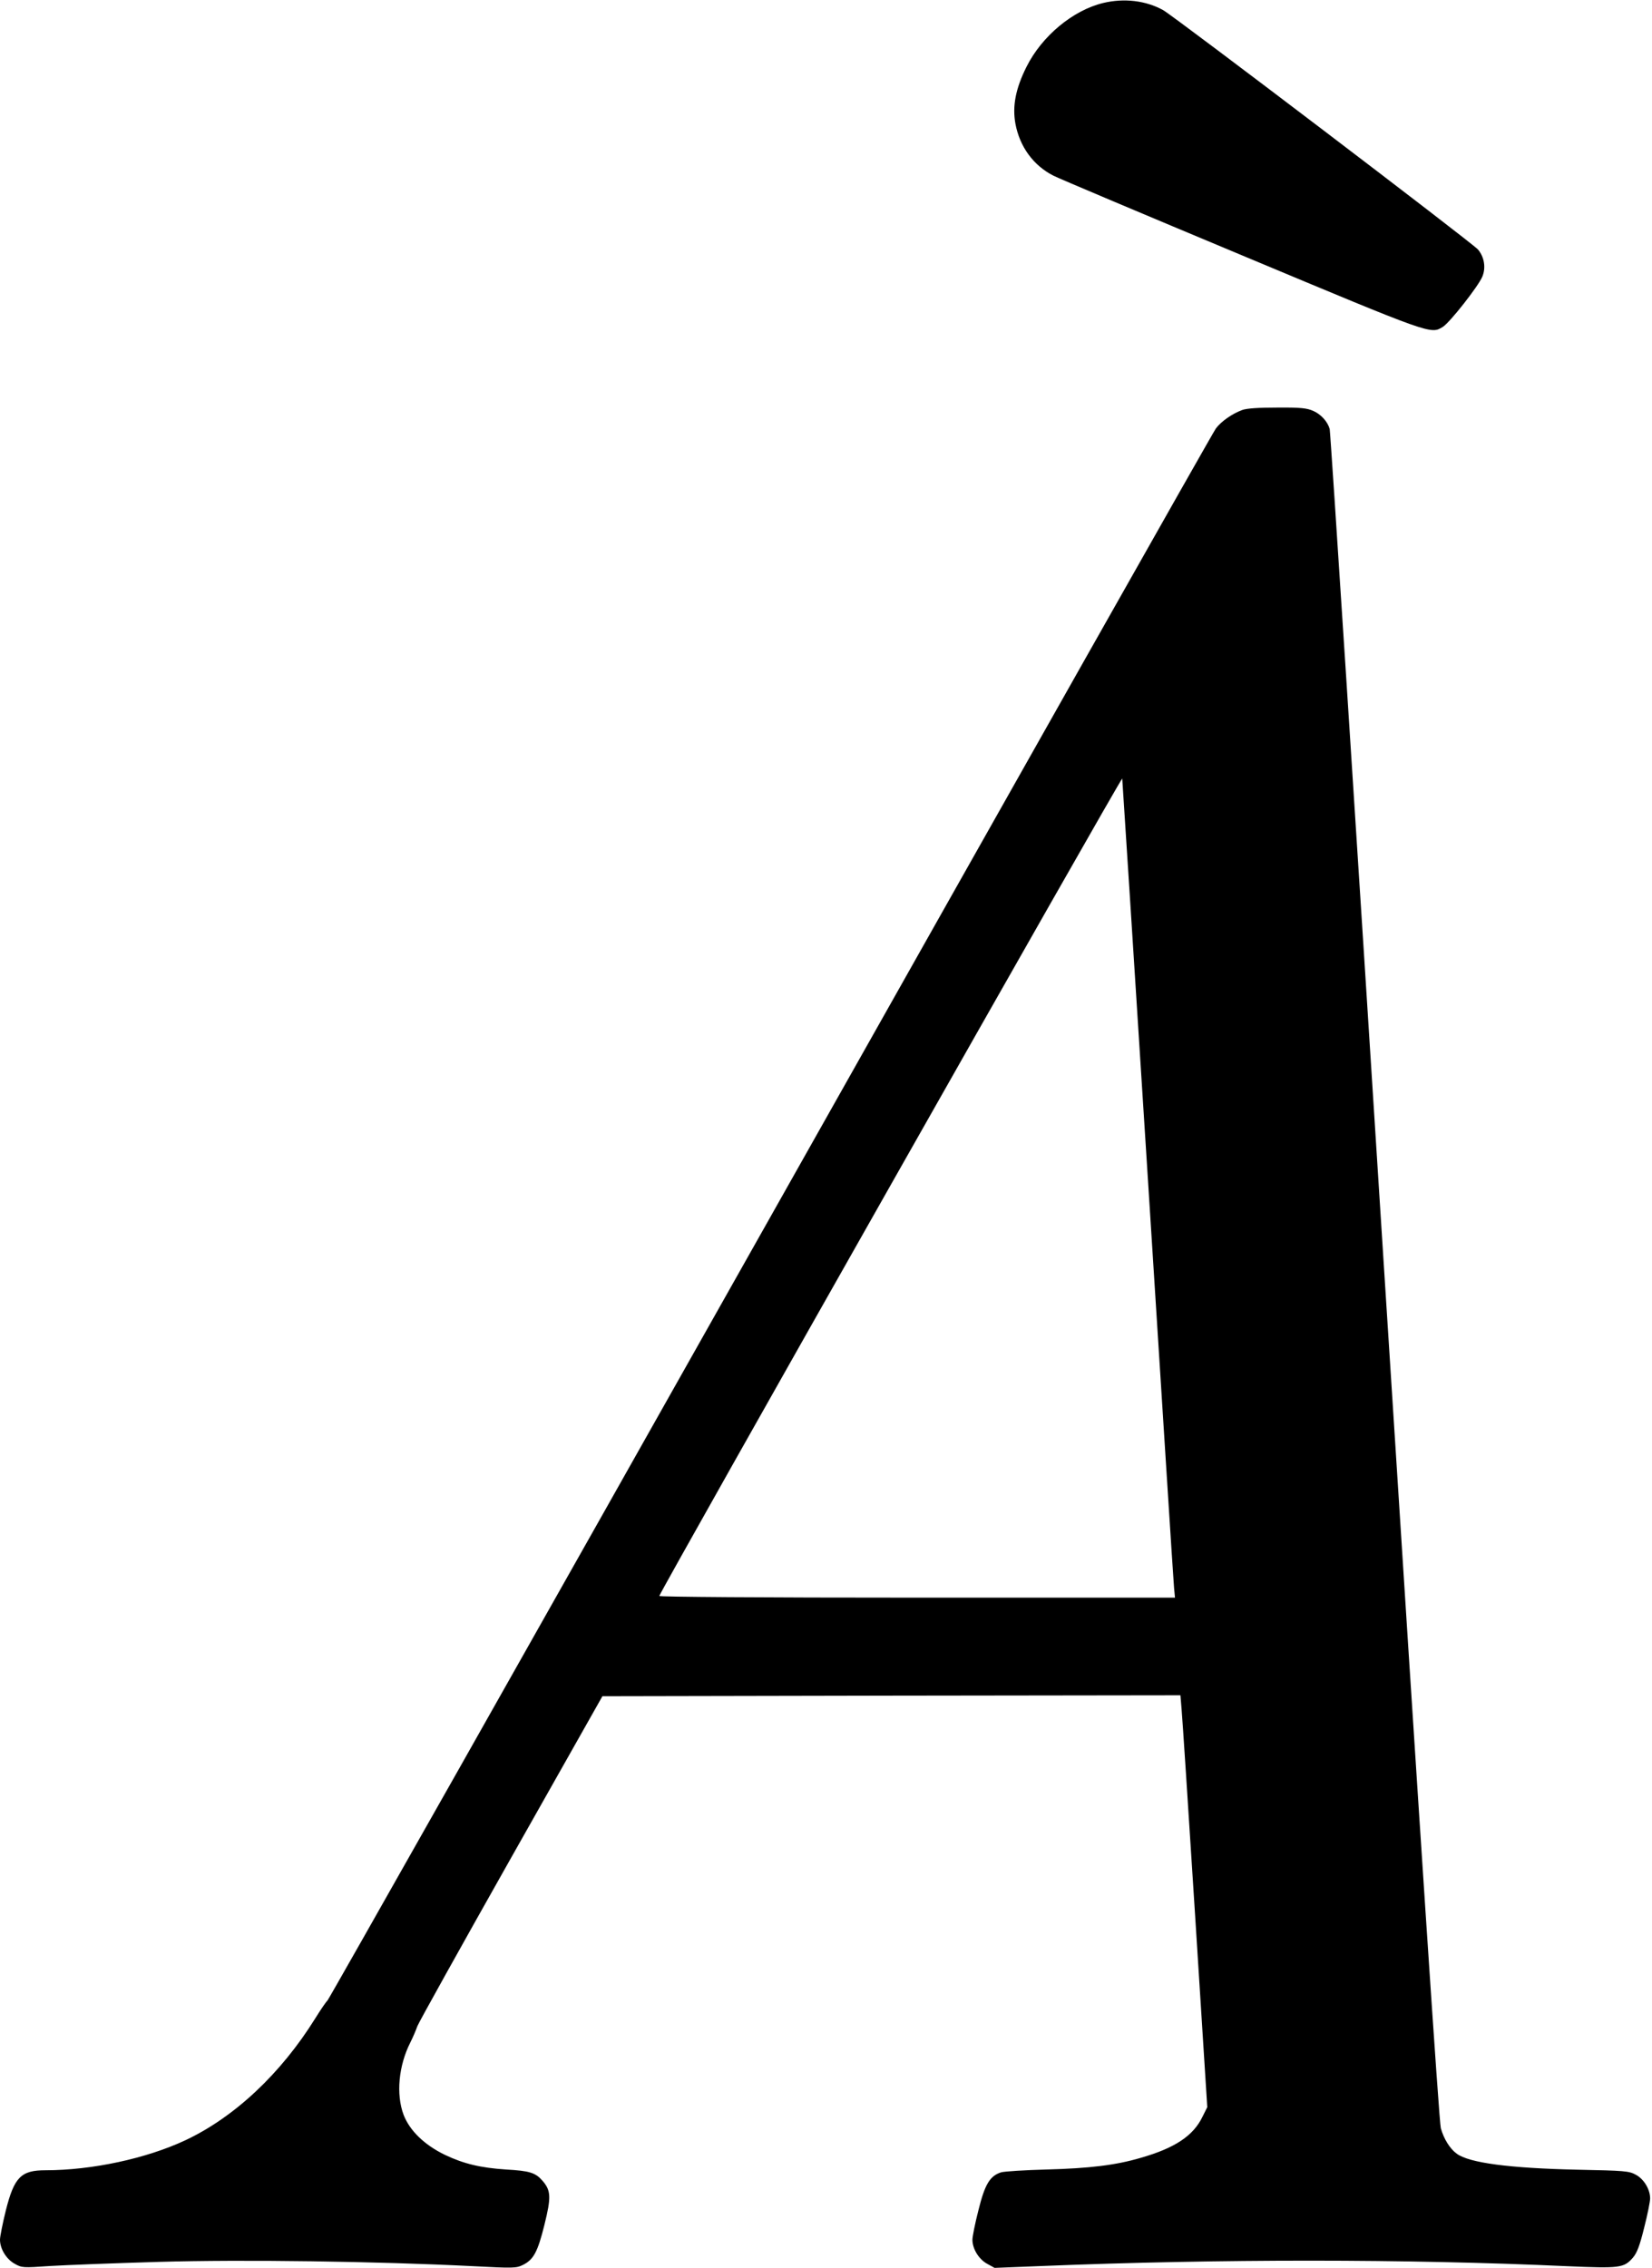 <?xml version="1.0" standalone="no"?>
<!DOCTYPE svg PUBLIC "-//W3C//DTD SVG 20010904//EN"
 "http://www.w3.org/TR/2001/REC-SVG-20010904/DTD/svg10.dtd">
<svg version="1.0" xmlns="http://www.w3.org/2000/svg"
 width="880pt" height="1208pt" viewBox="0 0 880 1208"
 preserveAspectRatio="xMidYMid meet">
<g transform="translate(0,1208) scale(0.1,-0.1)"
fill="#000000" stroke="none">
<path d="M5876 12064 c-161 -39 -326 -176 -408 -340 -58 -116 -76 -209 -59
-303 23 -123 96 -223 203 -277 29 -15 482 -206 1006 -425 1016 -425 1002 -420
1068 -380 37 23 188 215 210 267 20 47 11 105 -23 145 -29 34 -1615 1240
-1677 1275 -92 51 -208 65 -320 38z"/>
<path d="M6617 9896 c-54 -20 -111 -60 -140 -98 -14 -18 -1081 -1907 -2372
-4198 -1291 -2291 -2353 -4169 -2360 -4175 -6 -5 -36 -48 -65 -95 -184 -296
-431 -527 -692 -650 -209 -98 -499 -160 -745 -160 -131 0 -167 -36 -212 -214
-17 -69 -31 -139 -31 -156 0 -48 33 -103 78 -128 39 -22 44 -22 189 -12 81 5
343 15 580 22 451 13 1158 3 1674 -23 215 -11 229 -11 265 7 56 28 78 68 114
213 37 149 35 183 -11 236 -37 42 -68 52 -194 59 -135 9 -224 30 -325 78 -109
53 -187 128 -220 213 -41 109 -27 262 36 386 13 26 30 65 37 86 8 21 233 425
500 898 l486 860 1540 3 1539 2 6 -72 c4 -40 36 -534 72 -1097 l65 -1025 -26
-52 c-49 -101 -147 -166 -329 -218 -132 -39 -273 -56 -501 -62 -115 -3 -224
-10 -242 -15 -60 -19 -87 -64 -121 -202 -18 -70 -32 -140 -32 -157 0 -48 33
-103 78 -128 l40 -22 254 10 c940 38 1944 38 2795 -1 281 -12 303 -10 351 45
22 26 36 62 60 159 18 70 32 140 32 157 0 48 -33 103 -76 126 -36 20 -59 22
-314 27 -359 8 -573 36 -640 85 -37 27 -69 79 -85 136 -9 35 -107 1508 -300
4541 -157 2470 -288 4499 -292 4510 -11 39 -46 78 -87 96 -34 15 -66 19 -191
18 -100 0 -163 -4 -188 -13z m-502 -4101 c74 -1166 136 -2144 139 -2172 l5
-53 -1376 0 c-833 0 -1373 4 -1371 9 17 47 2464 4367 2466 4354 1 -10 63 -972
137 -2138z"/>
</g>
</svg>
